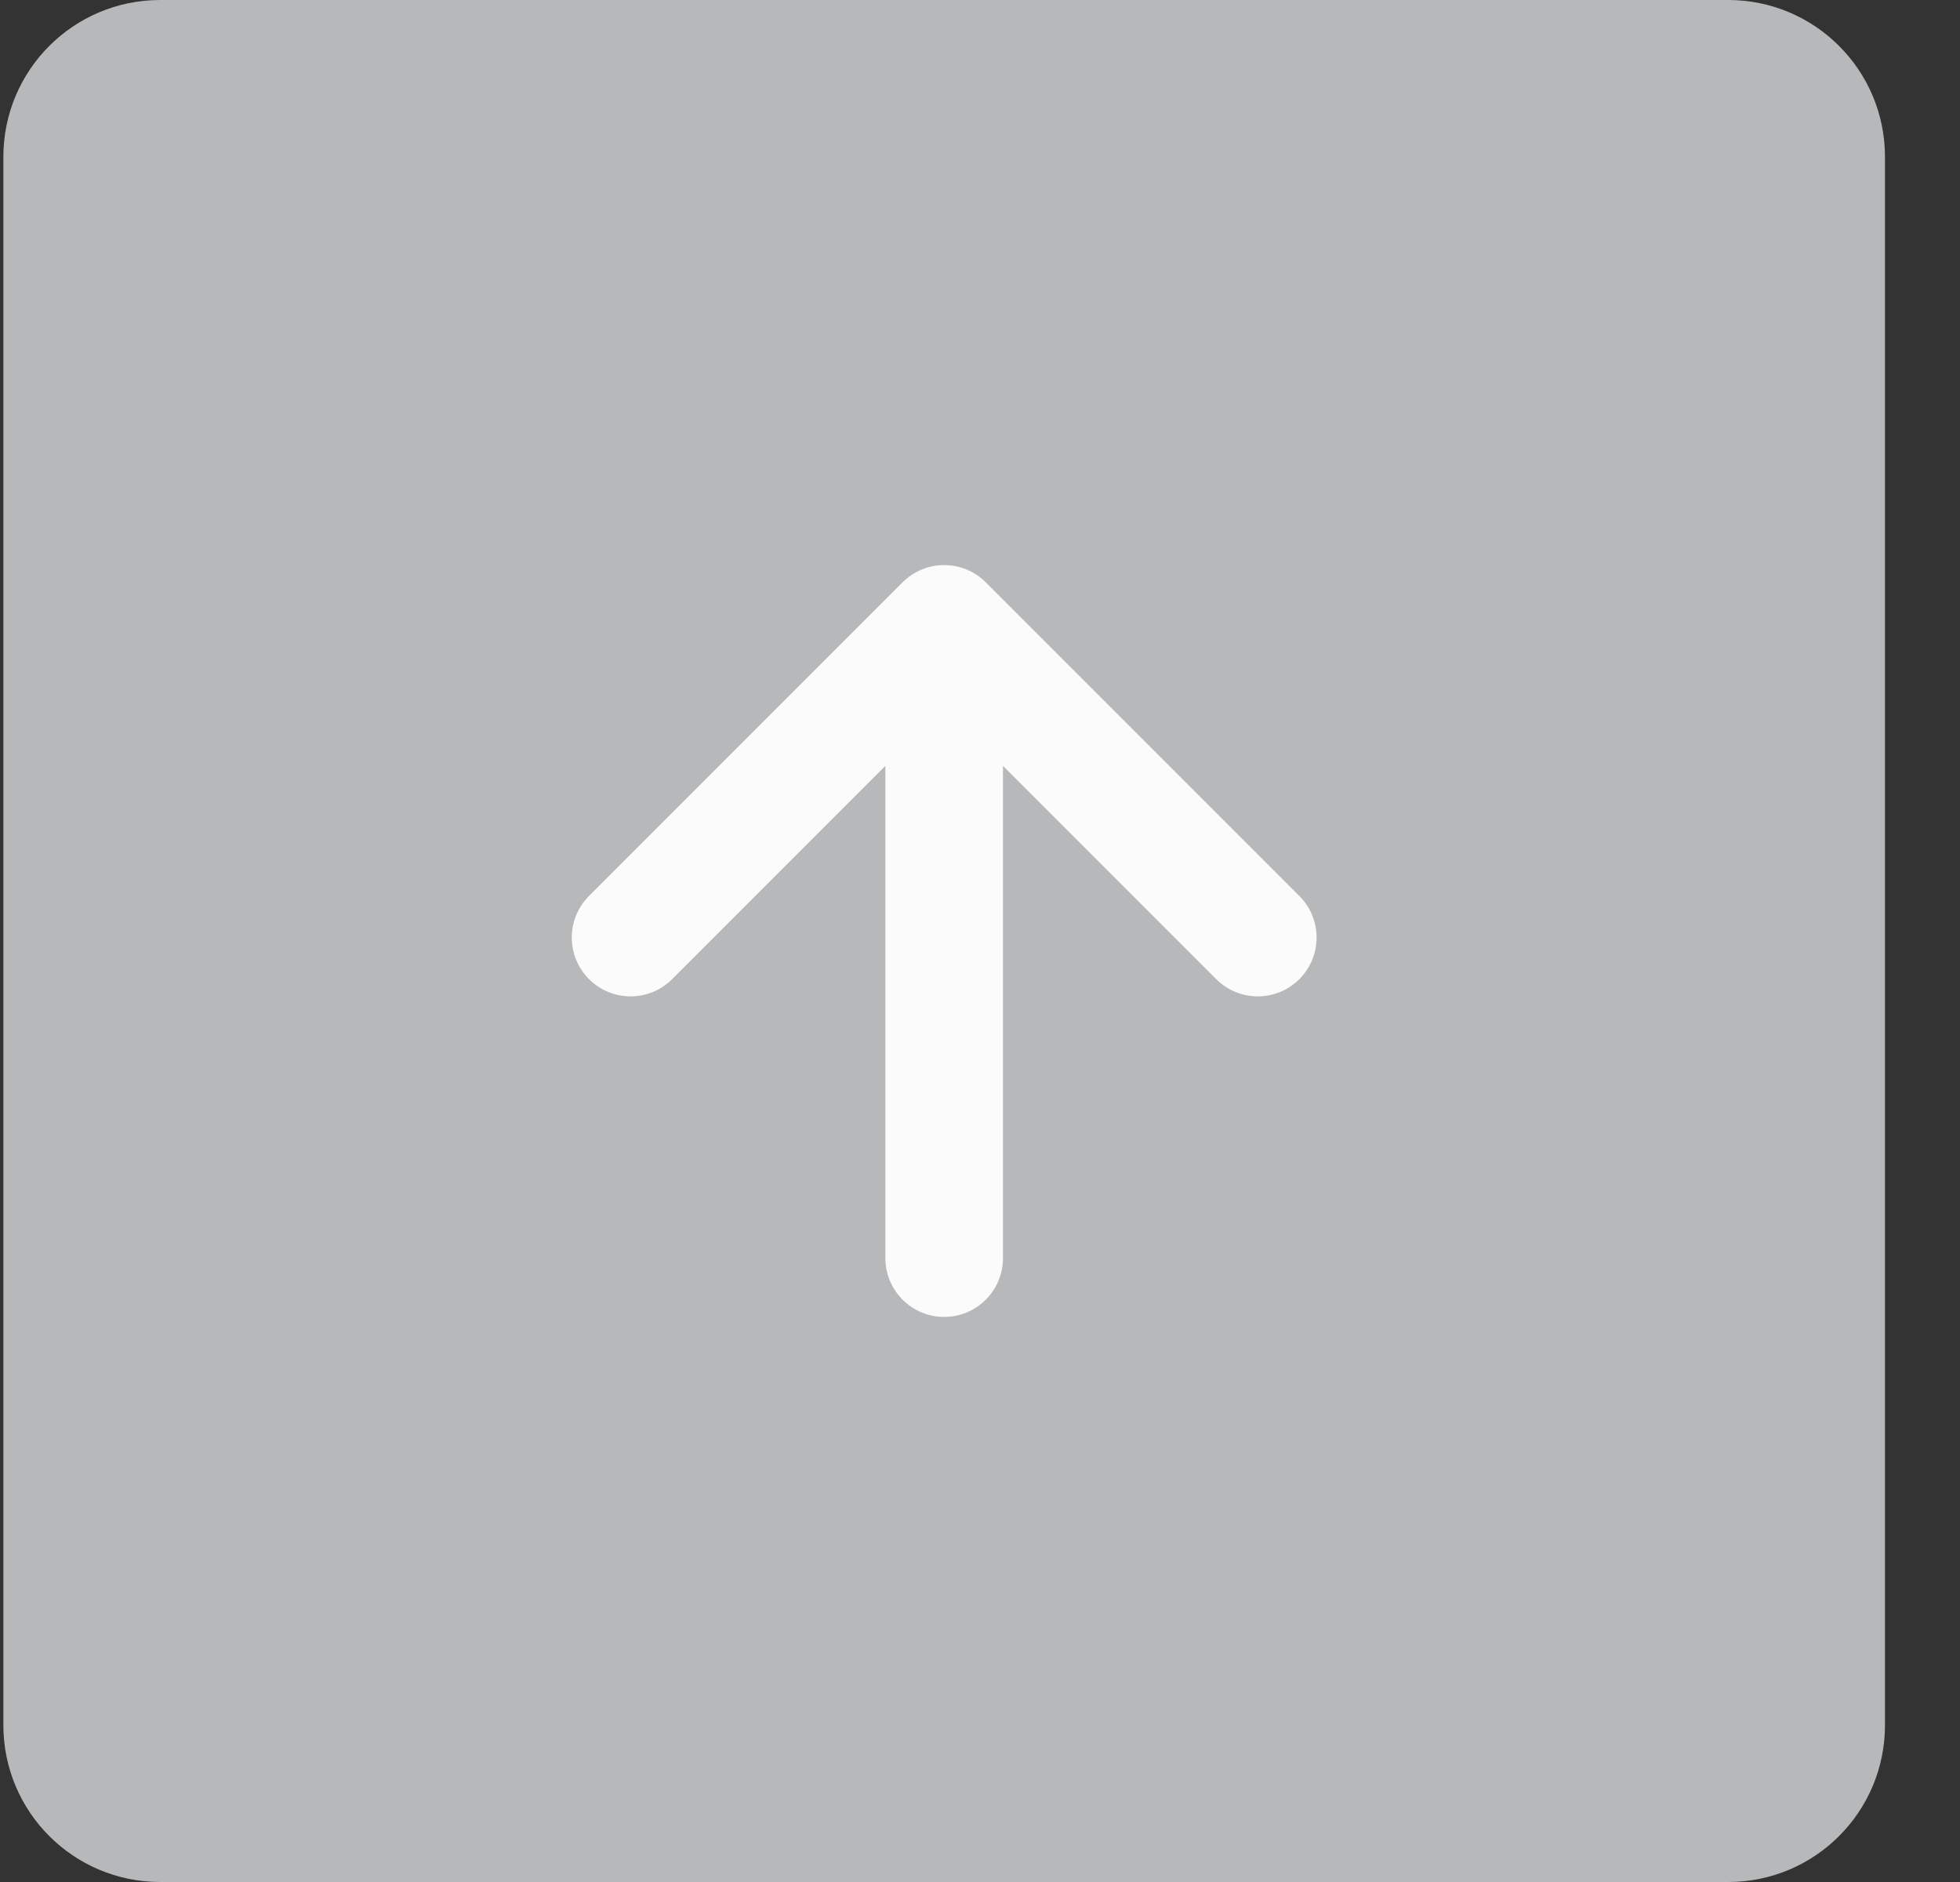 <svg width="25" height="24" viewBox="0 0 25 24" fill="none" xmlns="http://www.w3.org/2000/svg">
<rect x="0" y="0" width="25" height="24" fill="#333333" stroke="none"/>
<path d="M0.043 2C0.043 0.895 0.938 0 2.043 0H22.043C23.148 0 24.043 0.895 24.043 2V22C24.043 23.105 23.148 24 22.043 24H2.043C0.938 24 0.043 23.105 0.043 22V2Z" fill="#B7B8B9"/>
<path d="M12.043 7.956V16.044M12.043 7.956L16.043 11.956M12.043 7.956L8.043 11.956" stroke="#FBFBFB" stroke-width="1.5" stroke-linecap="round" stroke-linejoin="round"/>
</svg>
